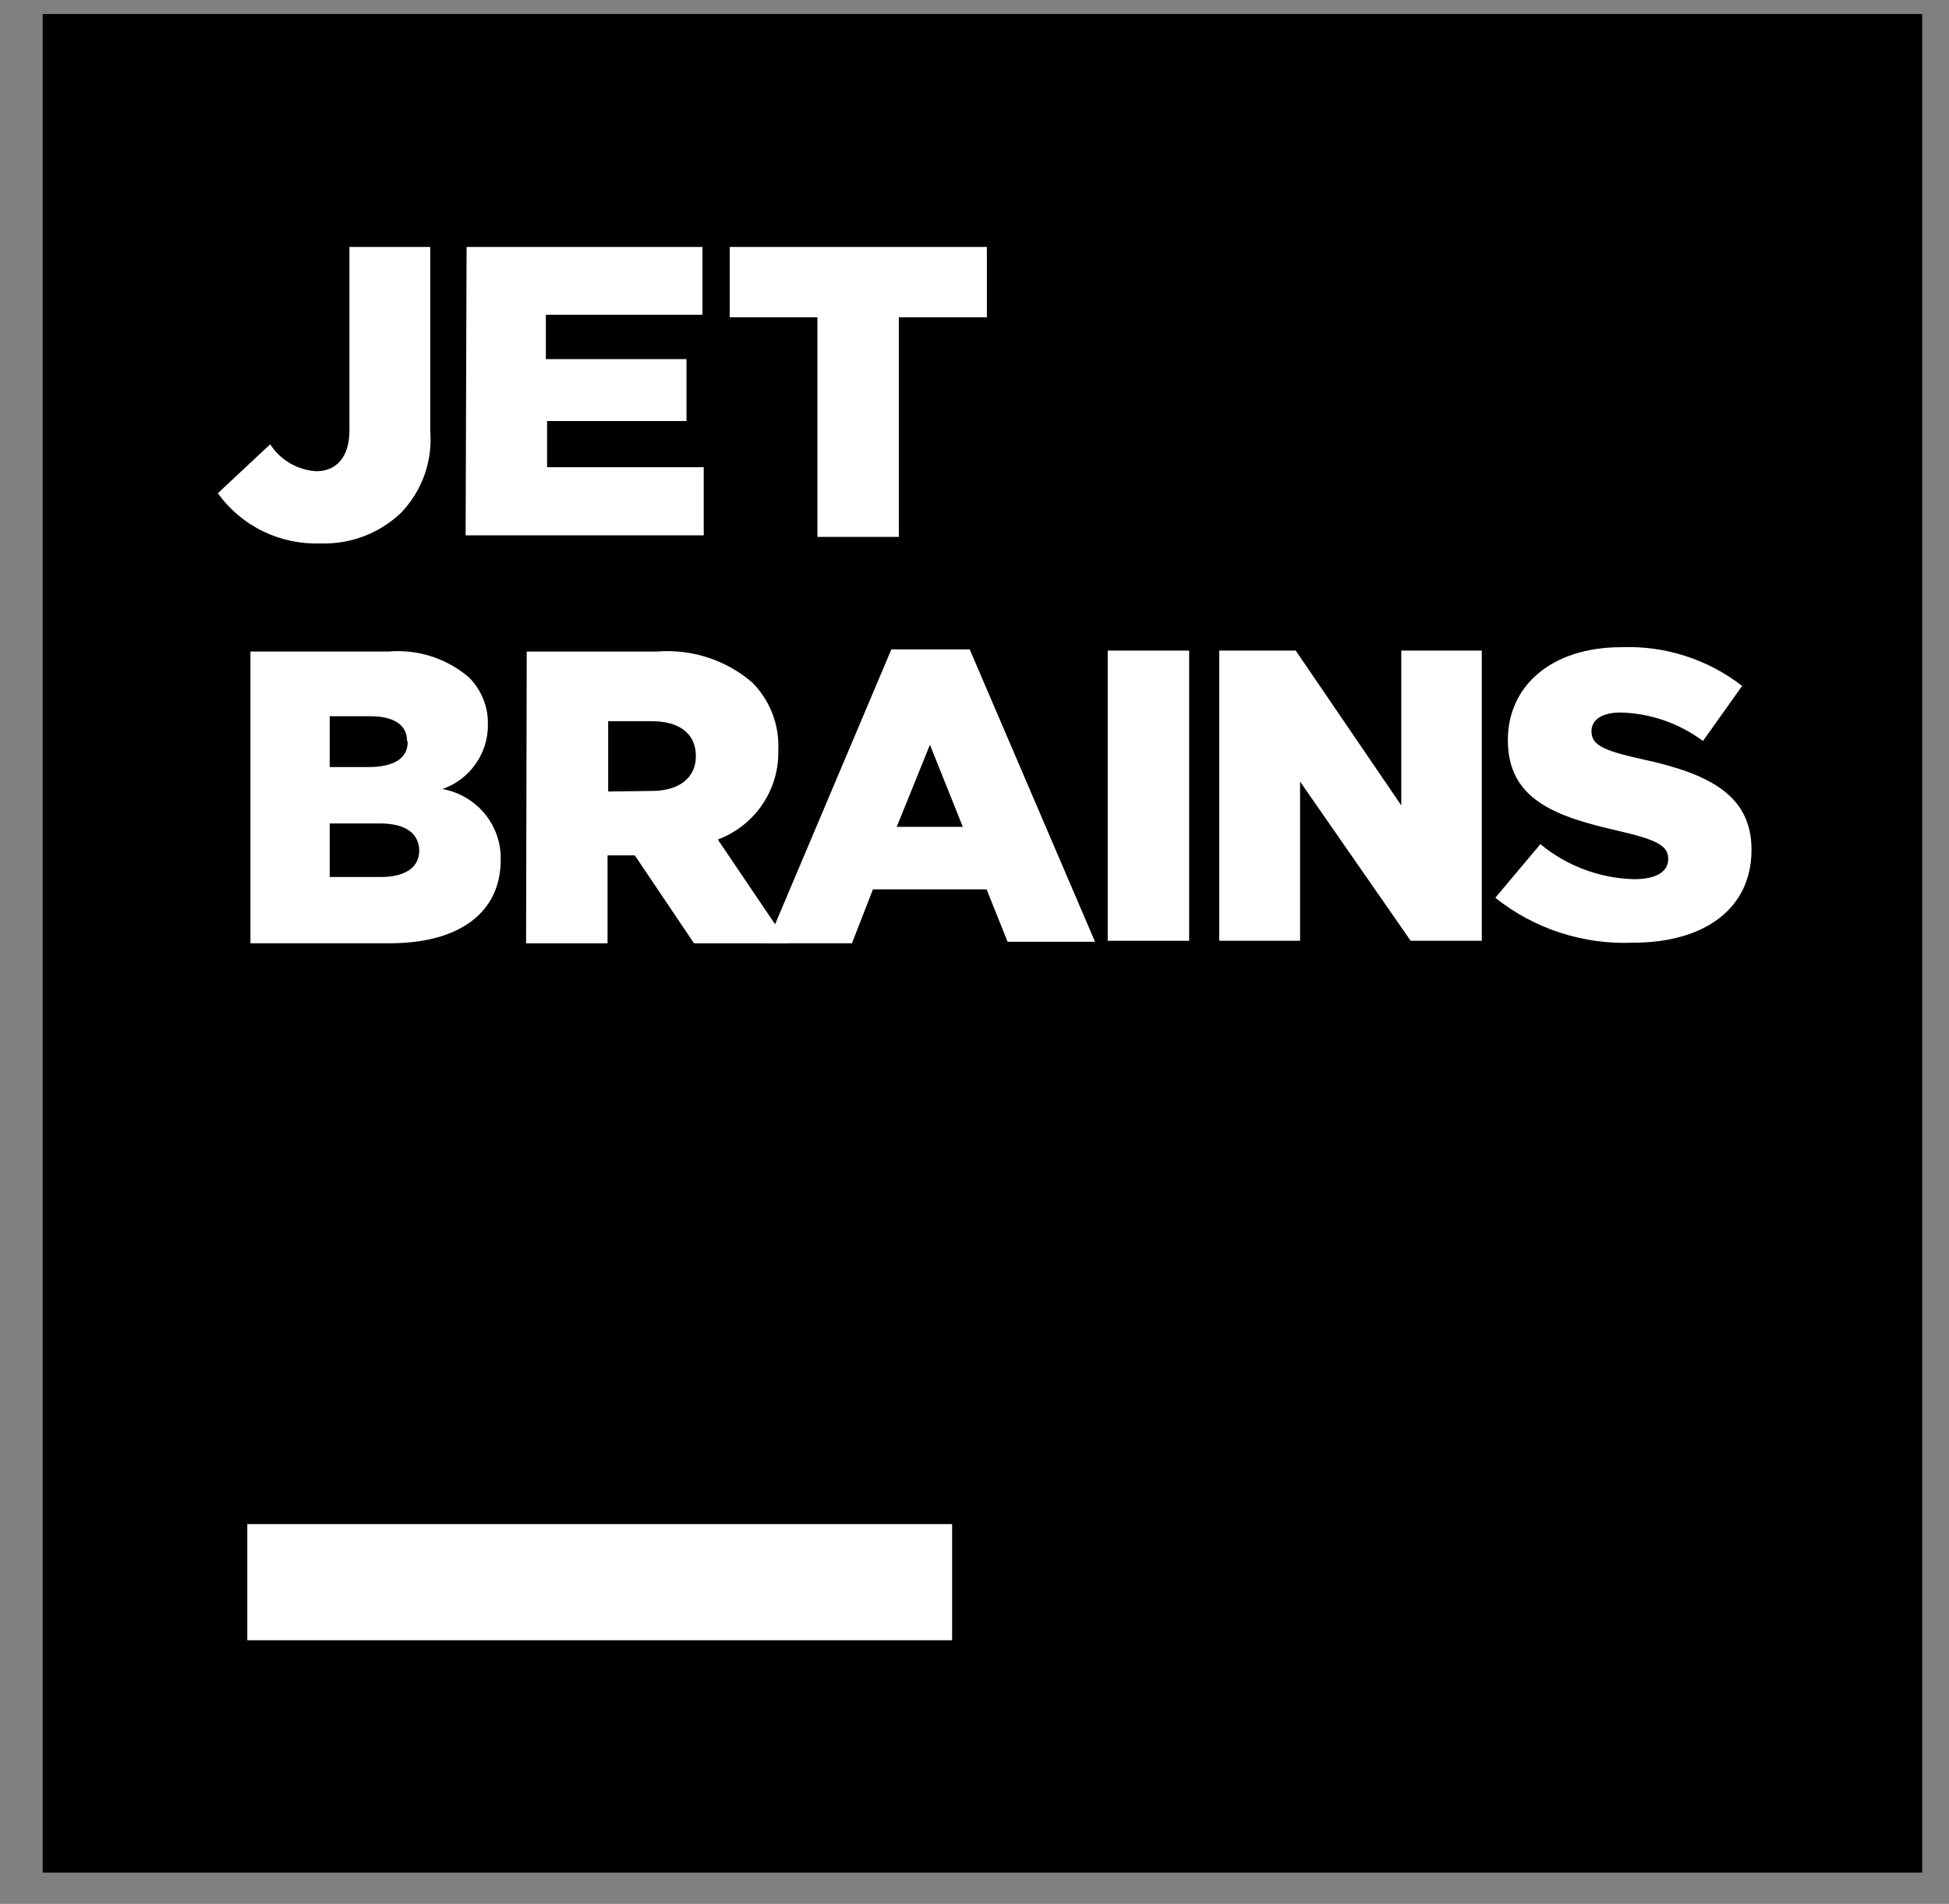 <svg width="43" height="42" viewBox="0 0 43 42" fill="none" xmlns="http://www.w3.org/2000/svg">
<rect x="0" y="0" width="43" height="42" fill="#808080" stroke="none"/>
<path d="M0.942 0.309H42.408V41.309H0.942V0.309Z" fill="black"/>
<path d="M5.456 33.622H21.006V36.184H5.456V33.622Z" fill="white"/>
<path d="M4.807 10.88L5.961 9.801C6.071 9.972 6.22 10.115 6.397 10.219C6.573 10.322 6.772 10.383 6.977 10.395C7.419 10.395 7.709 10.088 7.709 9.493V5.448H9.492V9.507C9.519 9.834 9.476 10.163 9.367 10.472C9.257 10.782 9.083 11.065 8.856 11.304C8.622 11.53 8.344 11.708 8.039 11.825C7.734 11.942 7.408 11.998 7.08 11.988C6.638 12.005 6.198 11.913 5.801 11.72C5.404 11.526 5.062 11.238 4.807 10.88Z" fill="white"/>
<path d="M10.294 5.448H15.498V6.944H12.043V7.922H15.146V9.288H12.07V10.306H15.526V11.81H10.273L10.294 5.448Z" fill="white"/>
<path d="M18.034 6.999H16.099V5.448H21.773V6.999H19.831V11.844H18.034V6.999Z" fill="white"/>
<path d="M5.525 14.372H8.58C8.897 14.346 9.216 14.383 9.519 14.48C9.821 14.578 10.101 14.734 10.342 14.939C10.48 15.075 10.588 15.238 10.66 15.416C10.733 15.594 10.768 15.786 10.764 15.978C10.769 16.29 10.675 16.595 10.495 16.851C10.316 17.108 10.059 17.302 9.762 17.406C10.13 17.473 10.461 17.667 10.697 17.954C10.932 18.241 11.057 18.601 11.047 18.971C11.047 20.126 10.142 20.809 8.594 20.809H5.525V14.372ZM8.981 16.347C8.981 15.992 8.691 15.8 8.165 15.8H7.274V16.921H8.138C8.677 16.921 8.995 16.736 8.995 16.367L8.981 16.347ZM8.359 18.165H7.274V19.347H8.393C8.946 19.347 9.25 19.135 9.25 18.759C9.237 18.397 8.974 18.165 8.373 18.165H8.359Z" fill="white"/>
<path d="M11.621 14.373H14.489C14.869 14.342 15.251 14.387 15.613 14.504C15.975 14.621 16.309 14.809 16.597 15.056C16.791 15.252 16.942 15.485 17.041 15.742C17.14 15.998 17.184 16.272 17.171 16.546C17.183 16.971 17.061 17.39 16.823 17.743C16.584 18.097 16.239 18.369 15.837 18.52L17.385 20.81H15.312L14.005 18.869H13.404V20.81H11.607L11.621 14.373ZM14.386 17.448C14.987 17.448 15.353 17.154 15.353 16.682C15.353 16.17 14.973 15.91 14.379 15.91H13.418V17.461L14.386 17.448Z" fill="white"/>
<path d="M19.666 14.325H21.394L24.159 20.775H22.23L21.767 19.62H19.259L18.796 20.809H16.923L19.666 14.325ZM21.242 18.24L20.517 16.429L19.784 18.24H21.242Z" fill="white"/>
<path d="M24.439 14.352H26.236V20.754H24.439V14.352Z" fill="white"/>
<path d="M26.9 14.352H28.587L30.916 17.768V14.352H32.692V20.754H31.123L28.683 17.242V20.754H26.9V14.352Z" fill="white"/>
<path d="M32.99 19.805L33.985 18.622C34.568 19.104 35.299 19.377 36.059 19.395C36.549 19.395 36.805 19.224 36.805 18.951C36.805 18.67 36.598 18.534 35.706 18.329C34.324 18.014 33.267 17.645 33.267 16.326C33.267 15.137 34.22 14.277 35.775 14.277C36.737 14.241 37.679 14.544 38.436 15.131L37.572 16.347C37.05 15.956 36.416 15.737 35.761 15.718C35.326 15.718 35.112 15.889 35.112 16.128C35.112 16.422 35.333 16.552 36.238 16.75C37.724 17.071 38.643 17.55 38.643 18.745C38.643 20.051 37.6 20.796 36.031 20.796C34.929 20.842 33.848 20.49 32.99 19.805Z" fill="white"/>
</svg>
